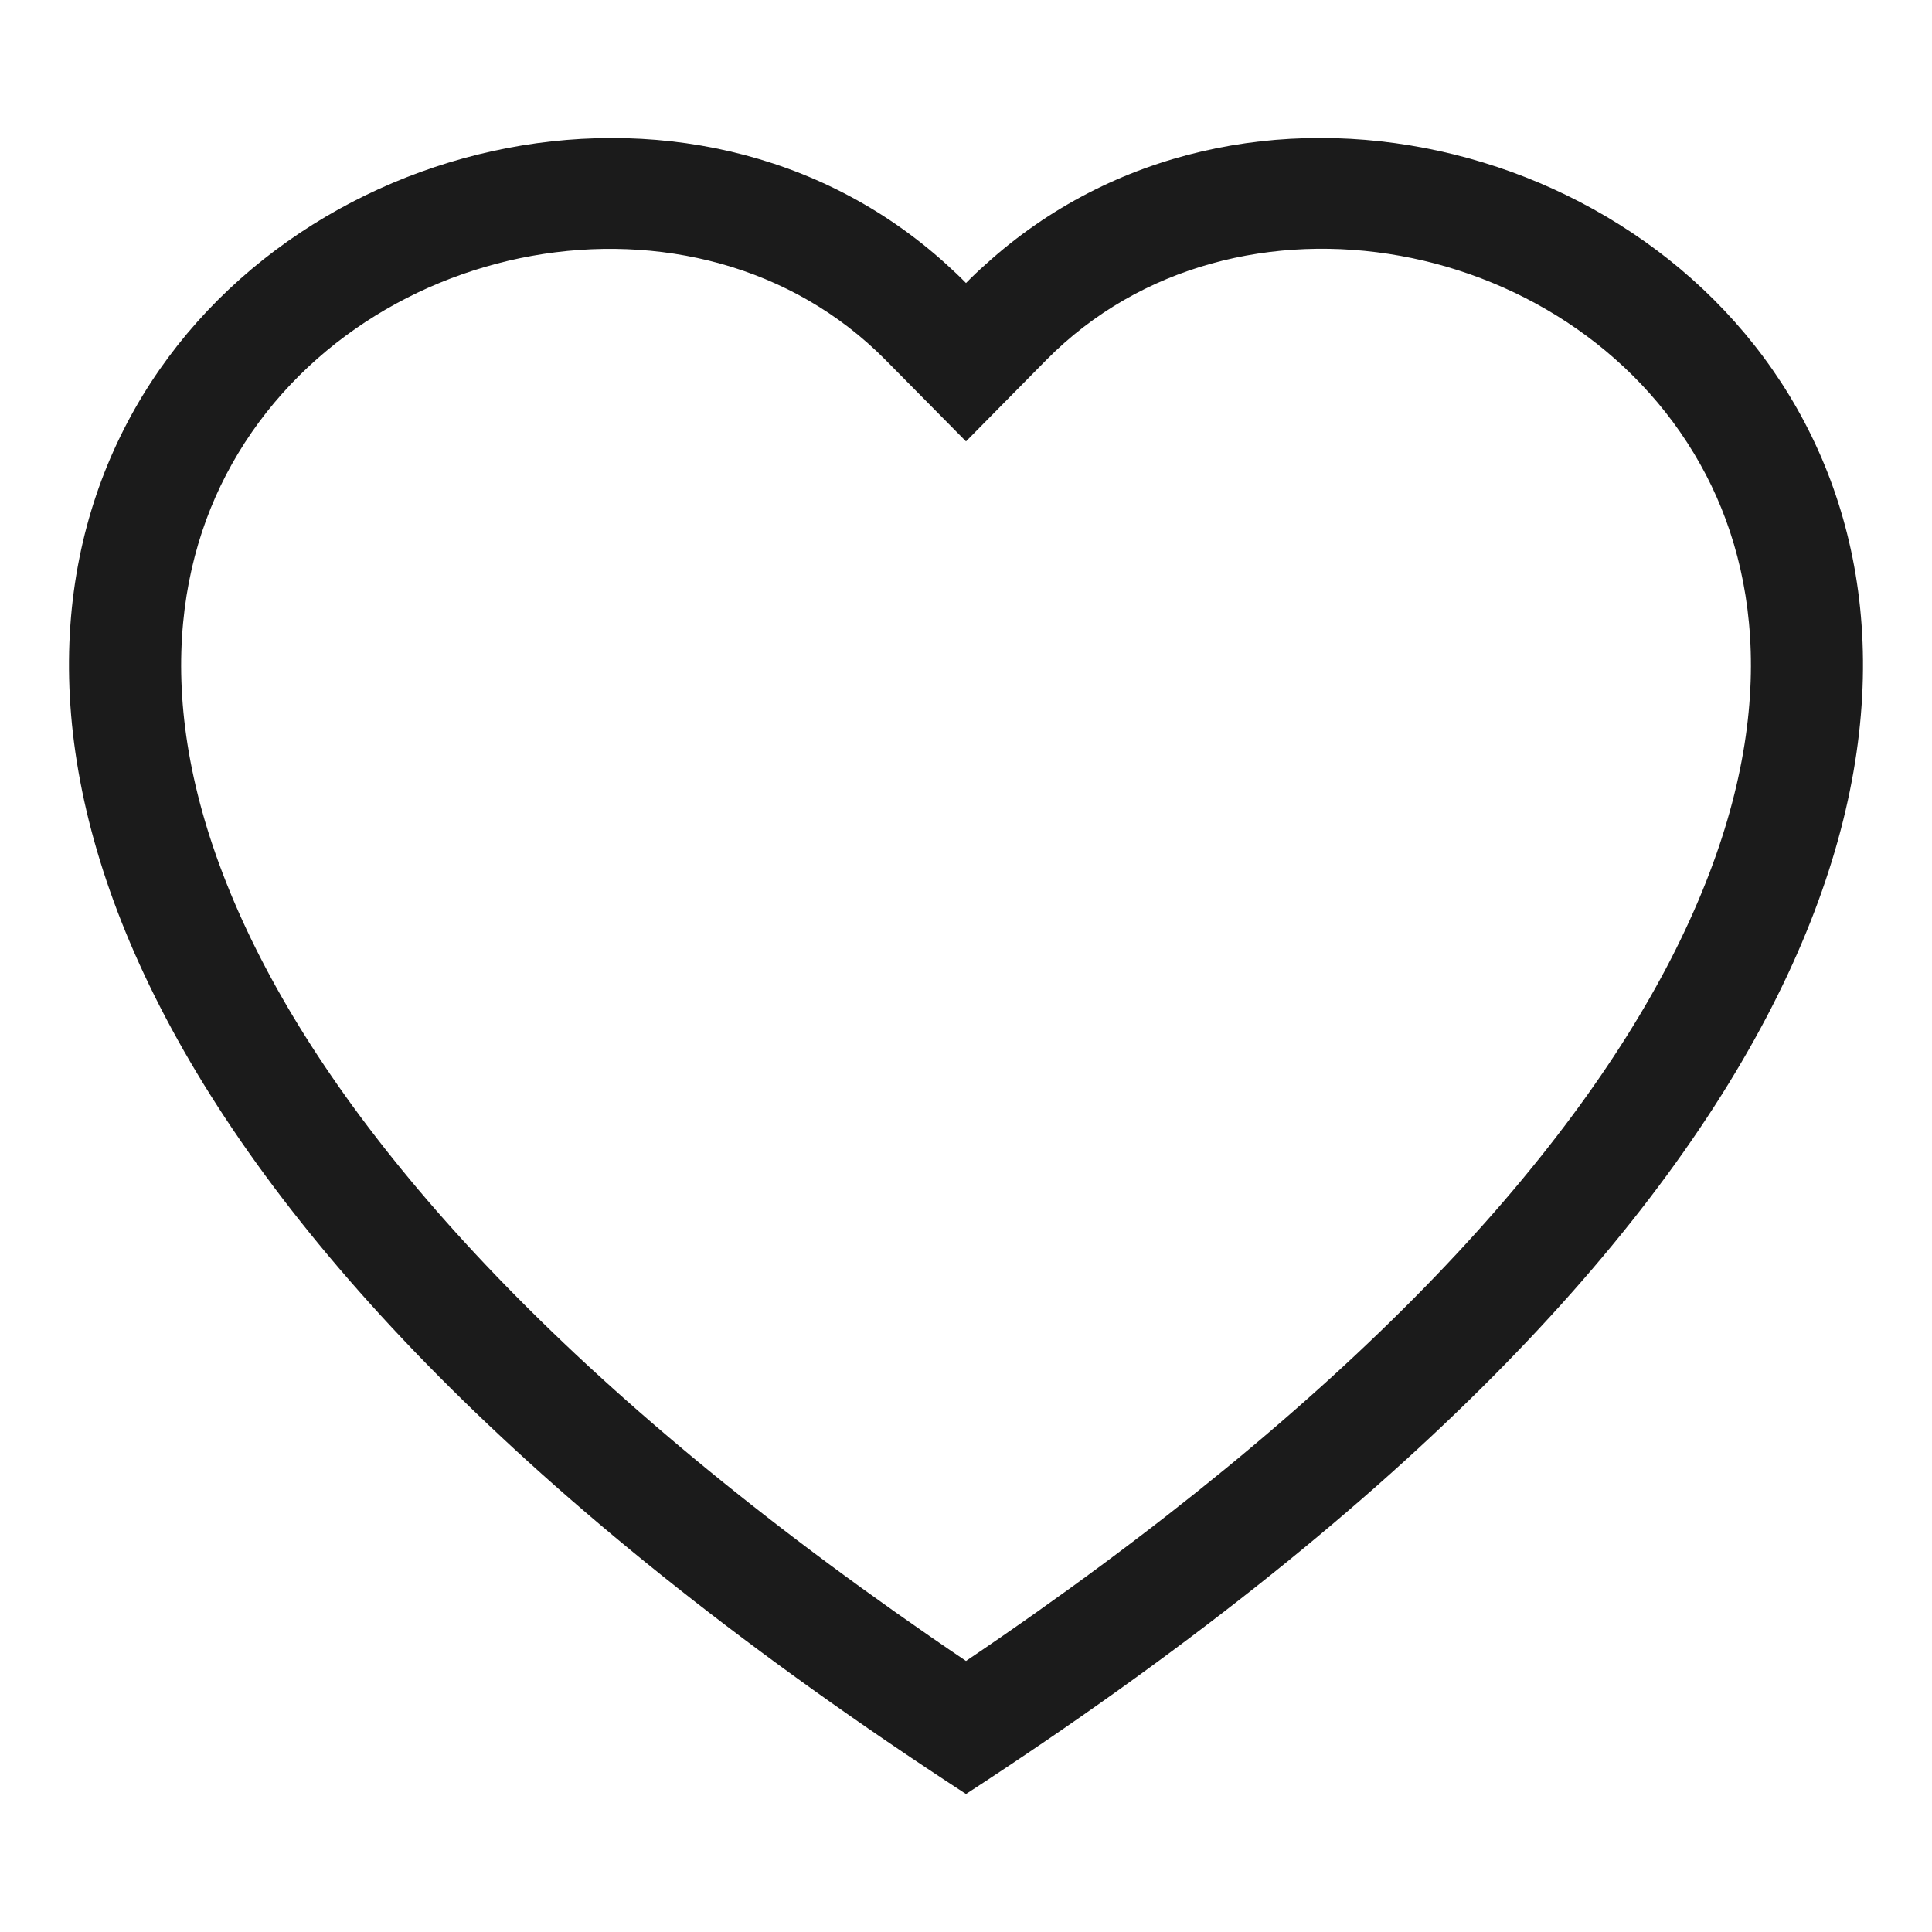 <svg width="28" height="28" viewBox="0 0 28 28" fill="none" xmlns="http://www.w3.org/2000/svg">
<path d="M14 6.397L12.835 5.218C10.1 2.45 5.085 3.405 3.275 6.885C2.425 8.522 2.233 10.885 3.785 13.901C5.28 16.805 8.391 20.283 14 24.072C19.61 20.283 22.719 16.805 24.215 13.901C25.767 10.883 25.577 8.522 24.726 6.885C22.915 3.405 17.9 2.448 15.165 5.216L14 6.397ZM14 26C-10.917 9.789 6.328 -2.864 13.714 3.829C13.812 3.917 13.908 4.008 14 4.102C14.092 4.008 14.187 3.917 14.286 3.83C21.671 -2.867 38.917 9.787 14 26Z" fill="#1B1B1B"/>
</svg>
